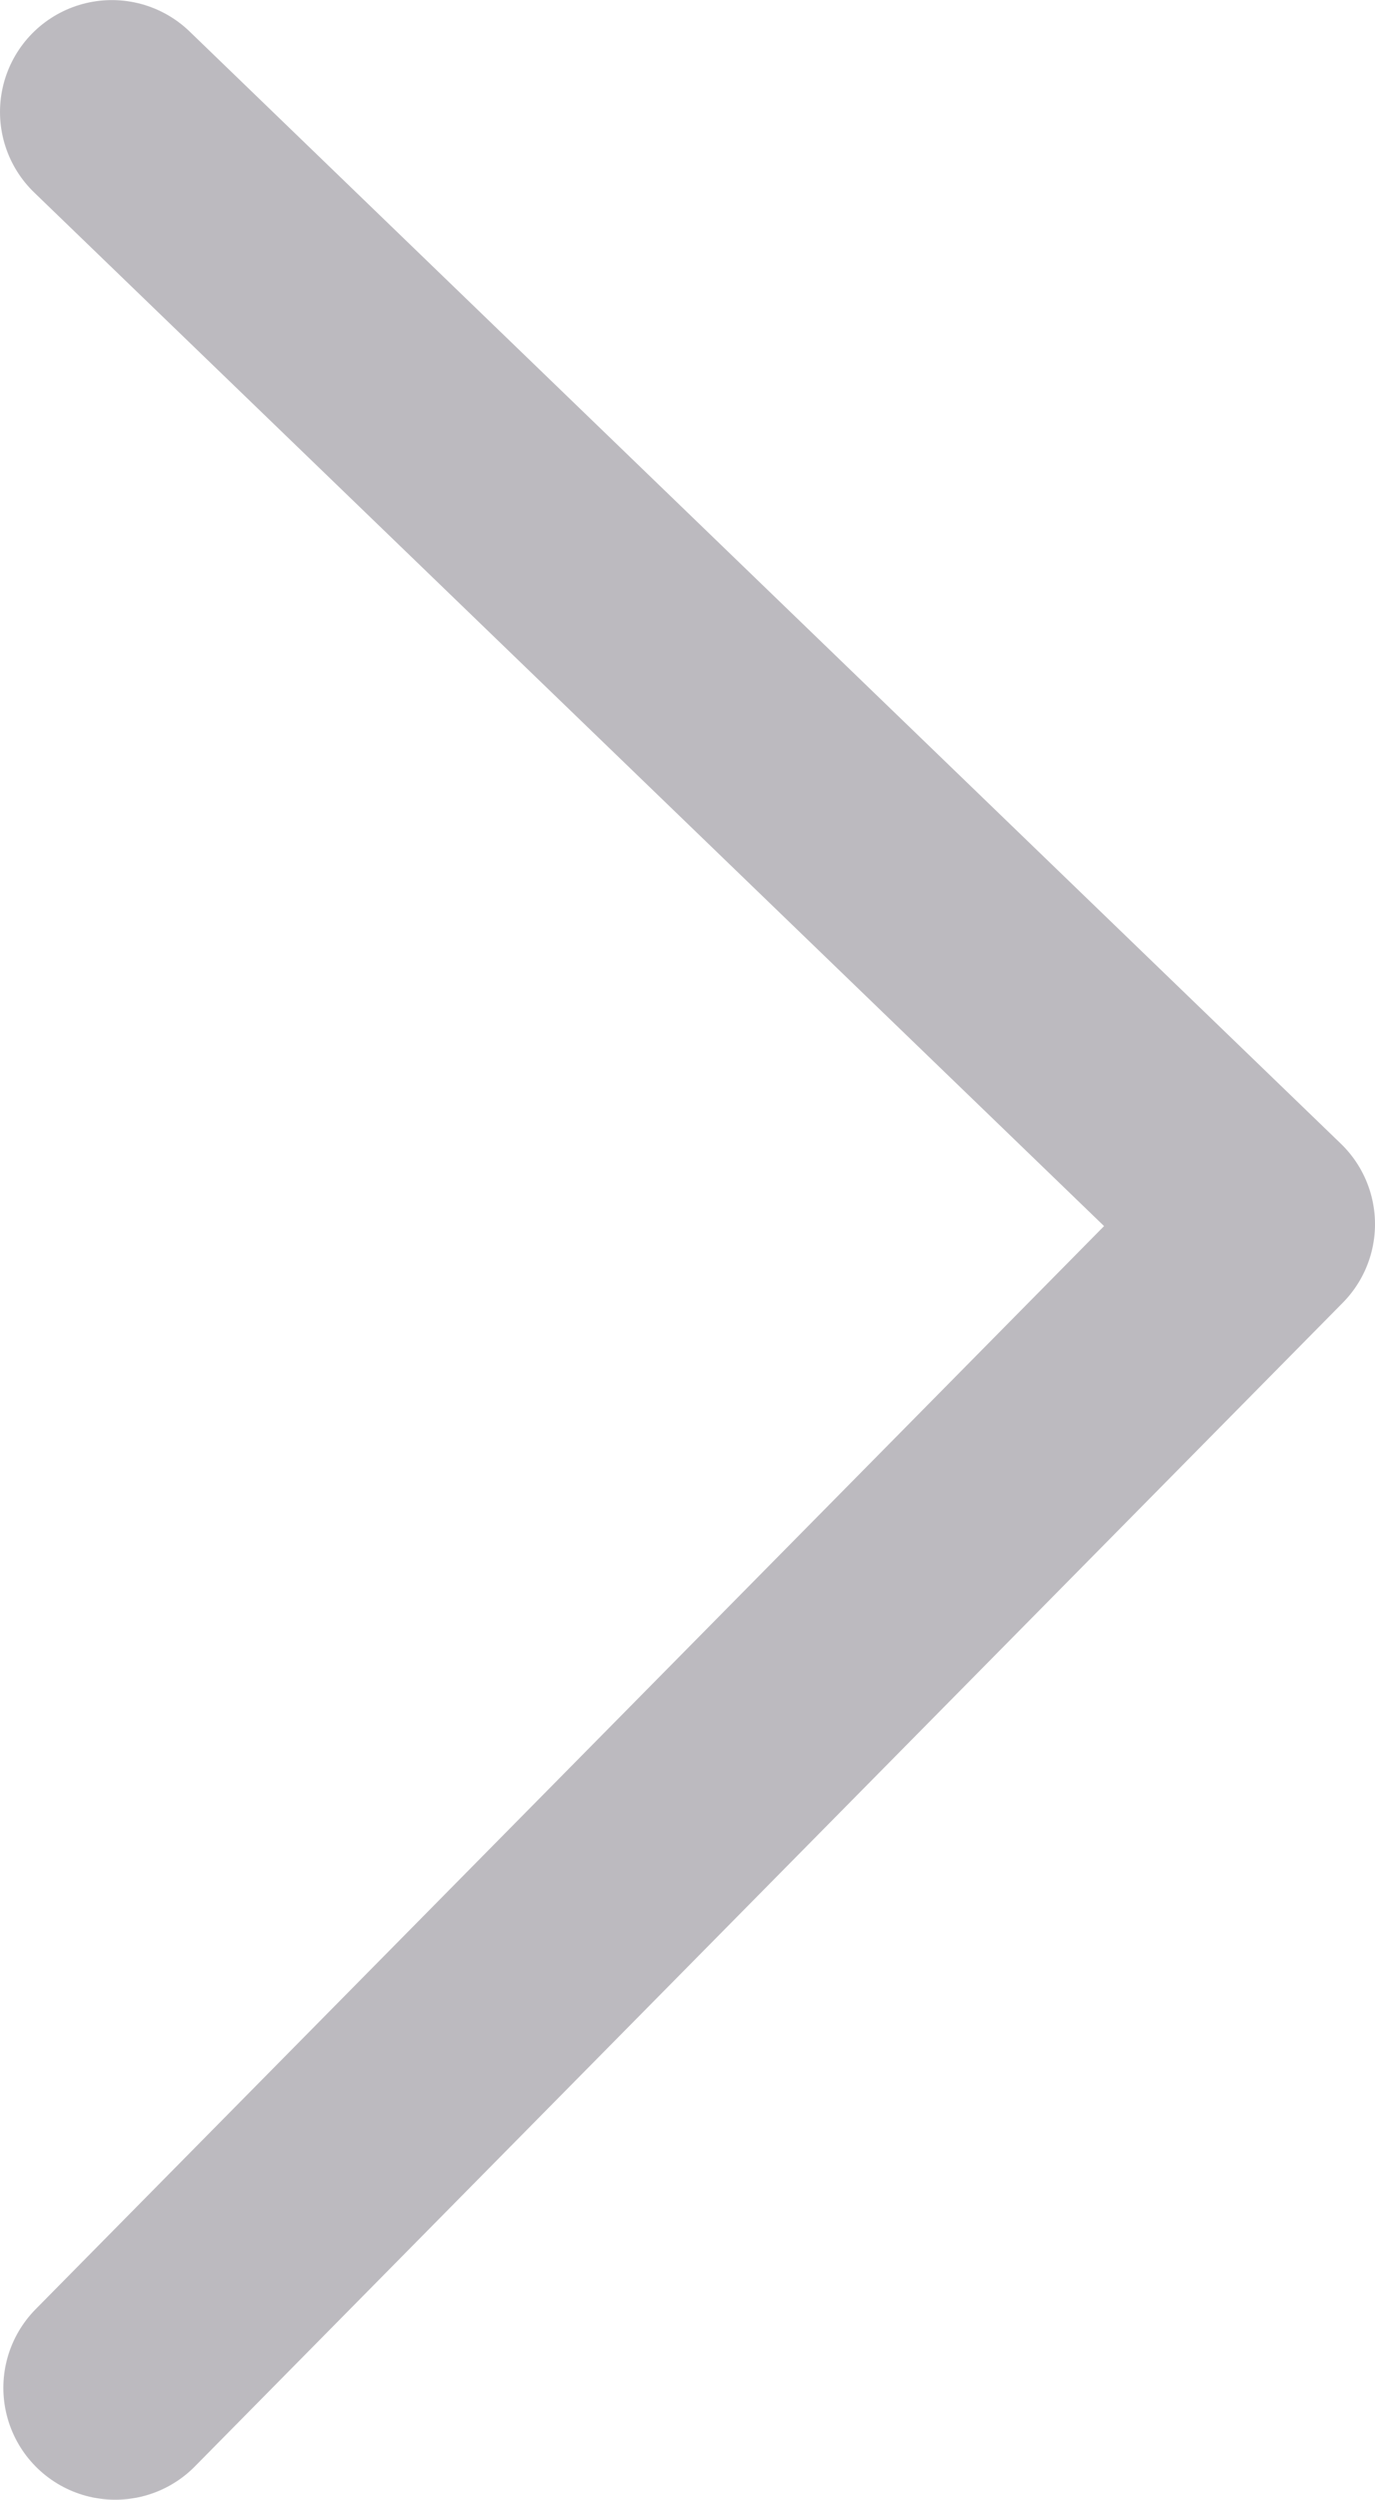 <?xml version="1.0" encoding="UTF-8" standalone="no"?>
<!-- Created with Inkscape (http://www.inkscape.org/) -->

<svg
   width="4.645"
   height="8.444"
   viewBox="0 0 1.229 2.234"
   version="1.1"
   id="svg1"
   xml:space="preserve"
   xmlns="http://www.w3.org/2000/svg"
   xmlns:svg="http://www.w3.org/2000/svg"><defs
     id="defs1" /><g
     id="layer1"
     transform="translate(-13.67,-289.087)"><path
       style="fill:none;stroke:#bcbabf;stroke-width:0.2;stroke-linecap:round;stroke-linejoin:round;stroke-miterlimit:0;stroke-dasharray:none;paint-order:fill markers stroke"
       d="m 13.77,289.187 1.029,0.994 -1.026,1.04"
       id="path2" /></g></svg>
